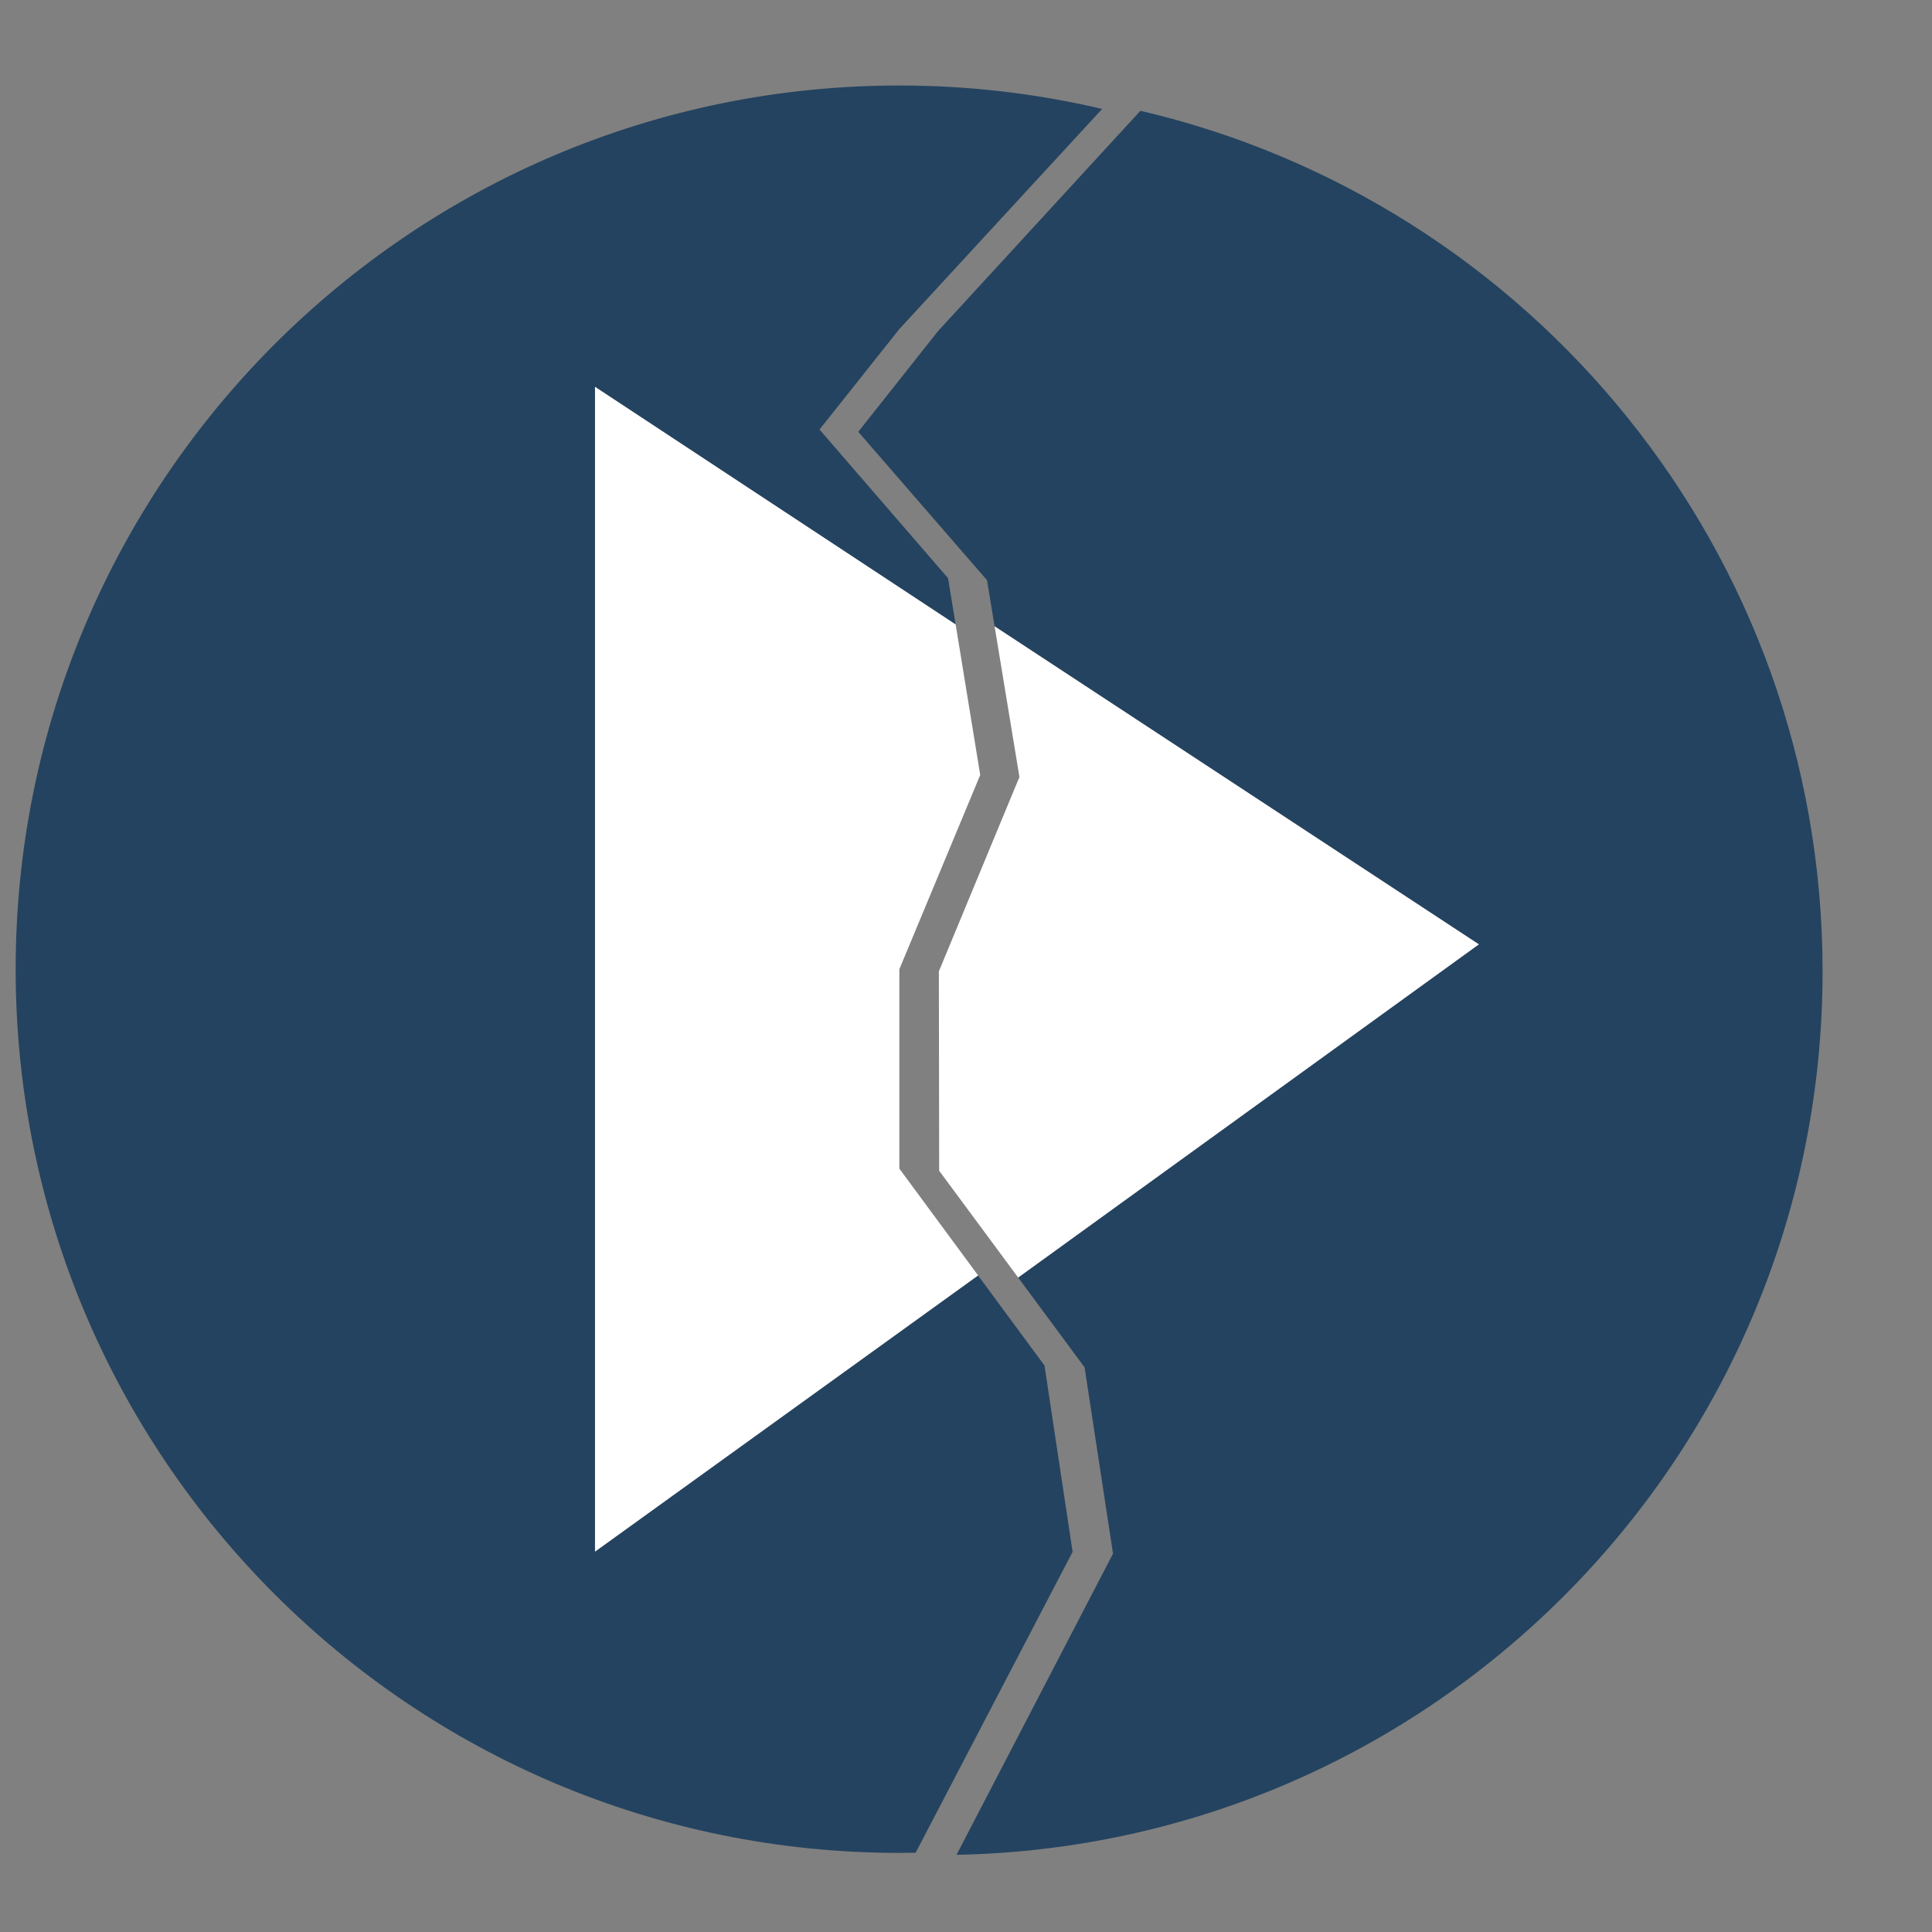 <?xml version="1.0" encoding="UTF-8"?>
<svg id="Capa_1" data-name="Capa 1" xmlns="http://www.w3.org/2000/svg" viewBox="0 0 512 512">
  <rect x="0" y="0" width="512" height="512" fill="#808080" stroke="none"/>
  <defs>
    <style>
      .cls-1 {
        fill: none;
      }

      .cls-1, .cls-2, .cls-3 {
        stroke-width: 0px;
      }

      .cls-2 {
        fill: #244360;
      }

      .cls-3 {
        fill: #fff;
      }
    </style>
  </defs>
  <g id="Layer_3" data-name="Layer 3">
    <g id="Layer_2" data-name="Layer 2">
      <polyline class="cls-3" points="253.25 165.44 157.67 102.46 157.67 411.24 259.23 338.03 238.34 309.7 238.34 256.85 259.77 205.38 253.25 165.44"/>
      <path class="cls-2" d="M242.66,490.99l41.59-79.74-7.45-49.38-17.58-23.83-101.56,73.22V102.46l95.58,62.98-2-12.22-34.06-39.39,21.14-26.61,53.76-58.35c-17.26-4.06-35.26-6.21-53.76-6.21C109,22.66,4.15,127.51,4.15,256.85s104.85,234.19,234.19,234.19c1.45,0,2.88-.03,4.32-.05Z"/>
    </g>
    <g>
      <path class="cls-1" d="M609.33-61.8c-18.12-18.07-189.55-46.55-203.39-42.27S337.96-9.56,337.96-9.56l-35.74,38.91c103.46,24.14,180.61,116.87,180.78,227.7.2,127.89-102.17,231.98-229.51,234.49l-14.78,28.44,250.2,26.23,100.08,11.56s59.06-358.83,59.03-381.18c-.03-22.35-20.56-220.32-38.69-238.39Z"/>
      <path class="cls-2" d="M483,257.06c-.17-110.84-77.31-203.57-180.78-227.7l-53.67,58.43-21.1,26.64,34.12,39.33,2.01,12.22,128.33,84.28-122.09,88.3,17.61,23.81,7.53,49.37-41.47,79.81c127.34-2.5,229.7-106.59,229.51-234.49Z"/>
      <polygon class="cls-3" points="263.58 165.98 270.16 205.91 248.81 257.42 248.89 310.26 269.82 338.56 391.91 250.26 263.58 165.98"/>
    </g>
  </g>
</svg>